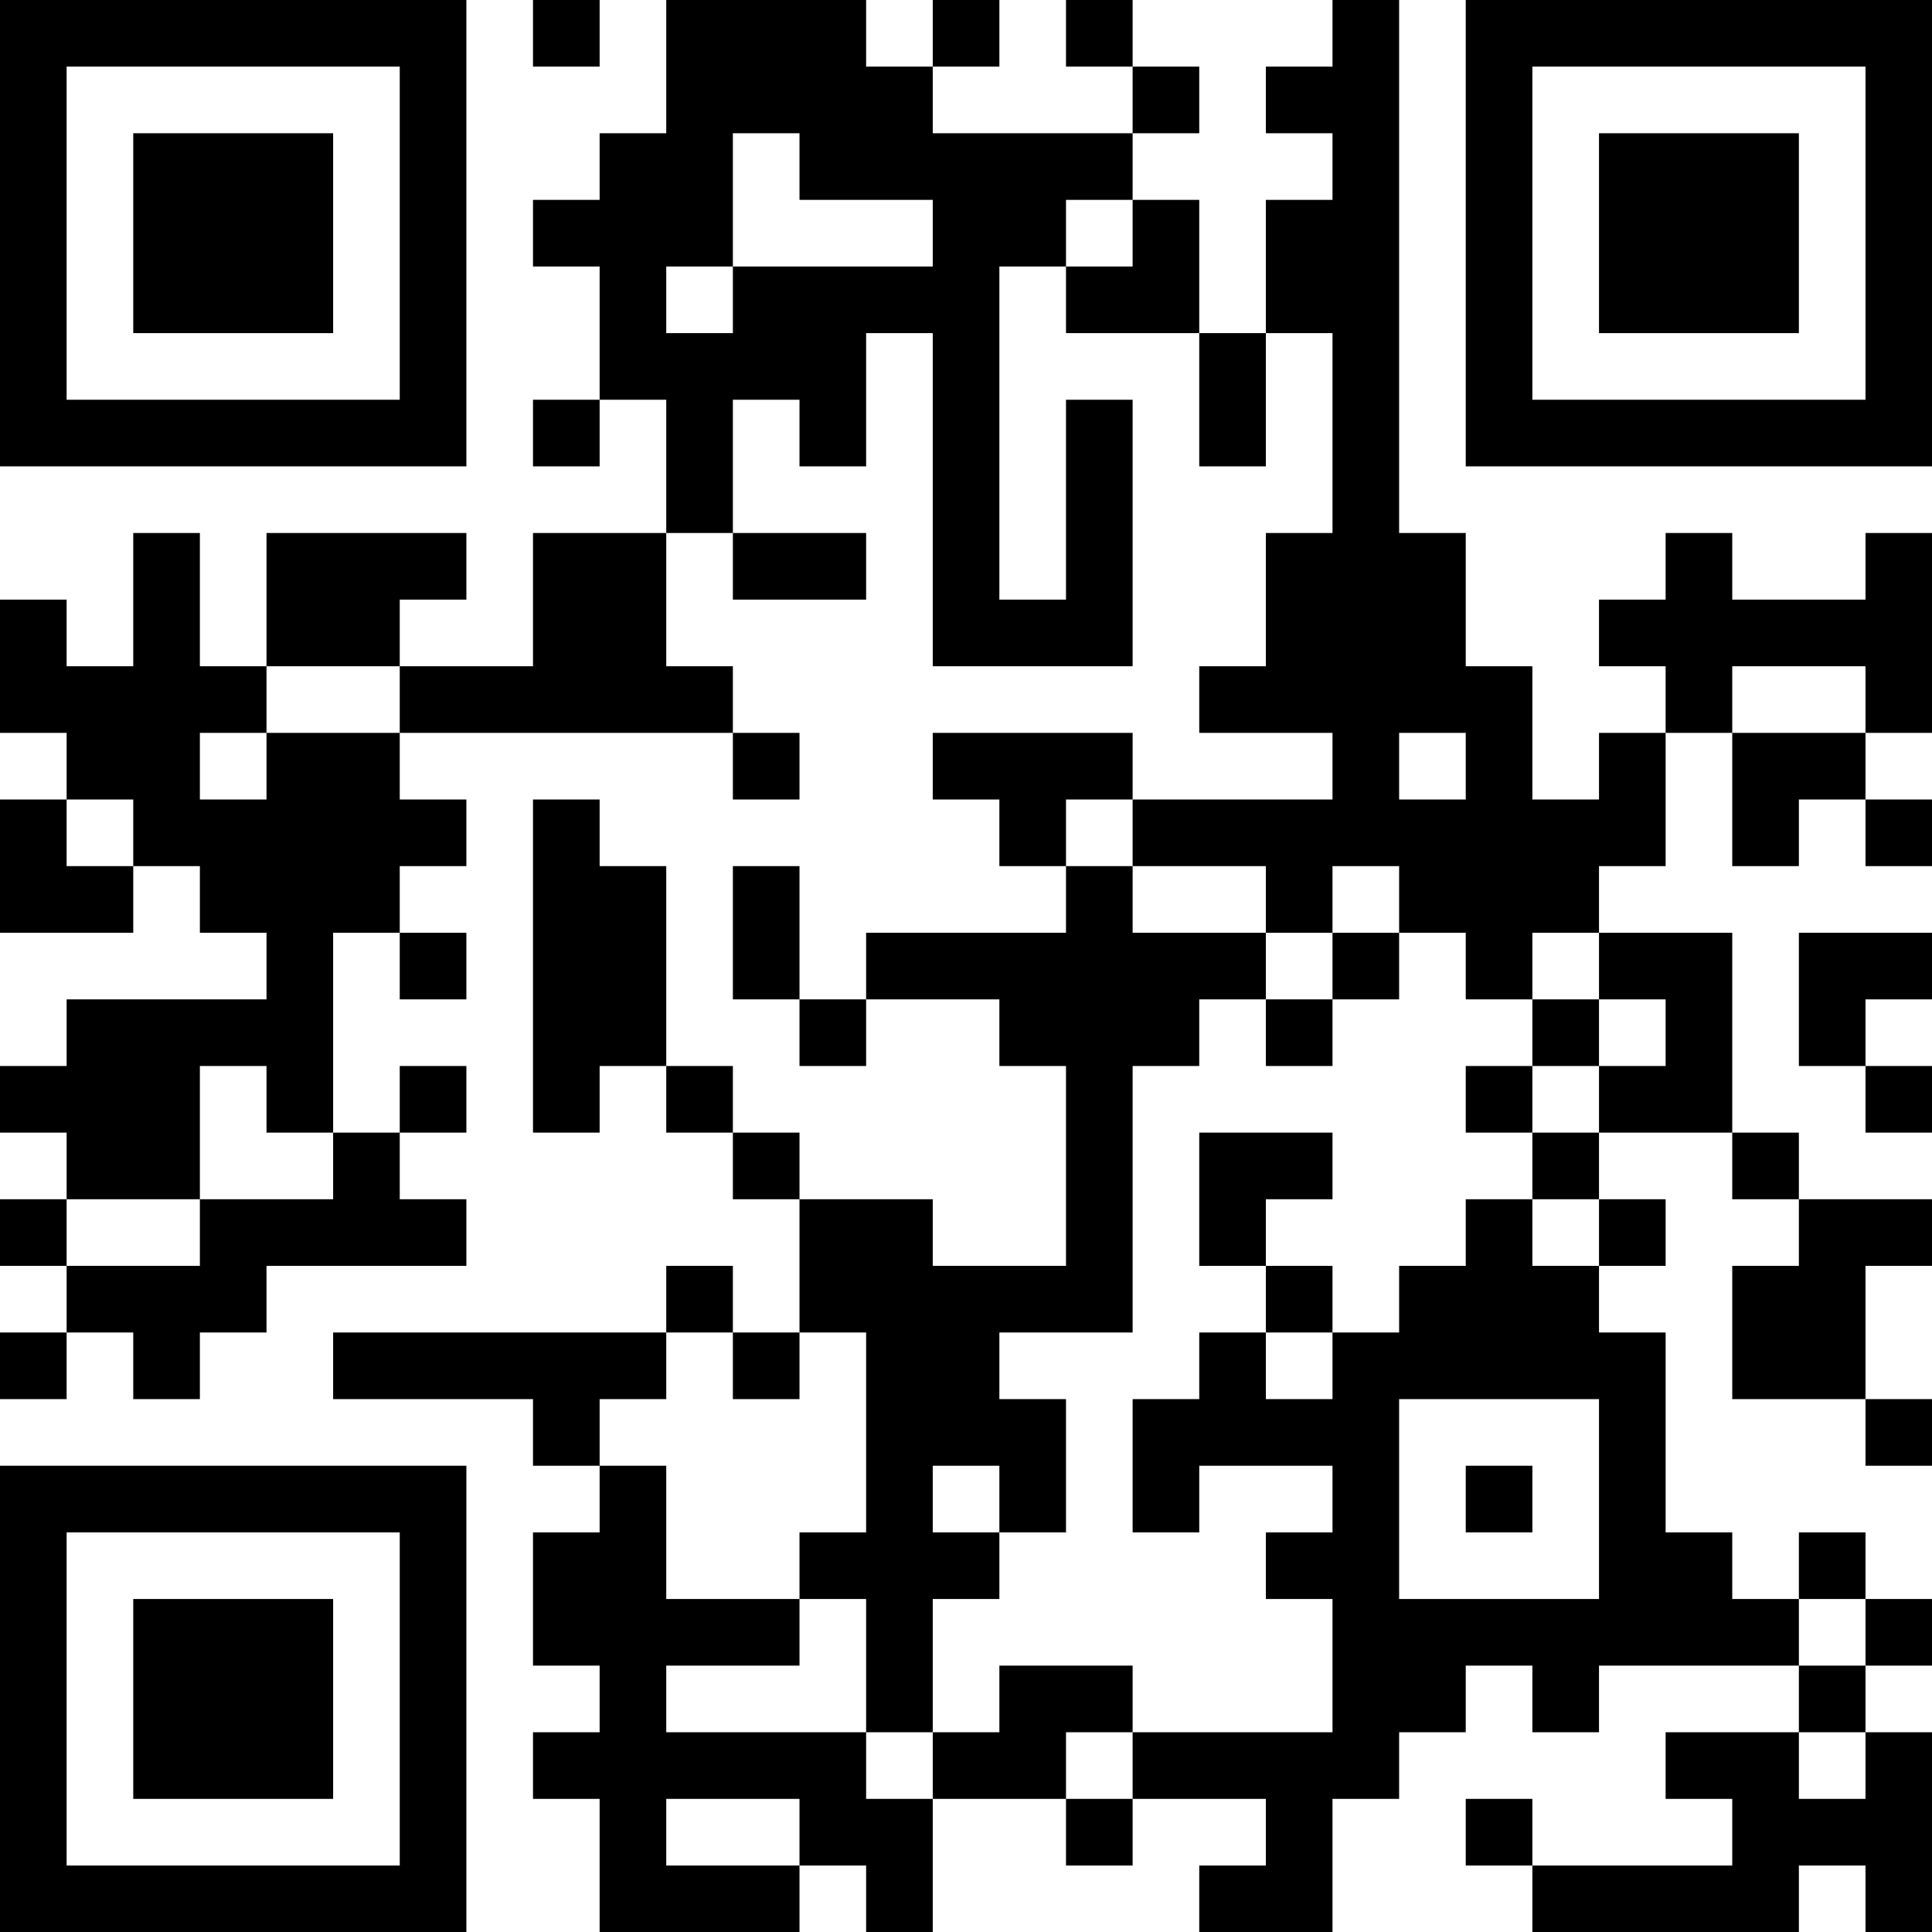 <?xml version="1.0" encoding="UTF-8"?>
<svg xmlns="http://www.w3.org/2000/svg" version="1.1" width="200" height="200" viewBox="0 0 200 200"><rect x="0" y="0" width="200" height="200" fill="#ffffff"/><g transform="scale(6.897)"><g transform="translate(0,0)"><path fill-rule="evenodd" d="M8 0L8 1L9 1L9 0ZM10 0L10 2L9 2L9 3L8 3L8 4L9 4L9 6L8 6L8 7L9 7L9 6L10 6L10 8L8 8L8 10L6 10L6 9L7 9L7 8L4 8L4 10L3 10L3 8L2 8L2 10L1 10L1 9L0 9L0 11L1 11L1 12L0 12L0 14L2 14L2 13L3 13L3 14L4 14L4 15L1 15L1 16L0 16L0 17L1 17L1 18L0 18L0 19L1 19L1 20L0 20L0 21L1 21L1 20L2 20L2 21L3 21L3 20L4 20L4 19L7 19L7 18L6 18L6 17L7 17L7 16L6 16L6 17L5 17L5 14L6 14L6 15L7 15L7 14L6 14L6 13L7 13L7 12L6 12L6 11L11 11L11 12L12 12L12 11L11 11L11 10L10 10L10 8L11 8L11 9L13 9L13 8L11 8L11 6L12 6L12 7L13 7L13 5L14 5L14 10L17 10L17 6L16 6L16 9L15 9L15 4L16 4L16 5L18 5L18 7L19 7L19 5L20 5L20 8L19 8L19 10L18 10L18 11L20 11L20 12L17 12L17 11L14 11L14 12L15 12L15 13L16 13L16 14L13 14L13 15L12 15L12 13L11 13L11 15L12 15L12 16L13 16L13 15L15 15L15 16L16 16L16 19L14 19L14 18L12 18L12 17L11 17L11 16L10 16L10 13L9 13L9 12L8 12L8 17L9 17L9 16L10 16L10 17L11 17L11 18L12 18L12 20L11 20L11 19L10 19L10 20L5 20L5 21L8 21L8 22L9 22L9 23L8 23L8 25L9 25L9 26L8 26L8 27L9 27L9 29L12 29L12 28L13 28L13 29L14 29L14 27L16 27L16 28L17 28L17 27L19 27L19 28L18 28L18 29L20 29L20 27L21 27L21 26L22 26L22 25L23 25L23 26L24 26L24 25L27 25L27 26L25 26L25 27L26 27L26 28L23 28L23 27L22 27L22 28L23 28L23 29L27 29L27 28L28 28L28 29L29 29L29 26L28 26L28 25L29 25L29 24L28 24L28 23L27 23L27 24L26 24L26 23L25 23L25 20L24 20L24 19L25 19L25 18L24 18L24 17L26 17L26 18L27 18L27 19L26 19L26 21L28 21L28 22L29 22L29 21L28 21L28 19L29 19L29 18L27 18L27 17L26 17L26 14L24 14L24 13L25 13L25 11L26 11L26 13L27 13L27 12L28 12L28 13L29 13L29 12L28 12L28 11L29 11L29 8L28 8L28 9L26 9L26 8L25 8L25 9L24 9L24 10L25 10L25 11L24 11L24 12L23 12L23 10L22 10L22 8L21 8L21 0L20 0L20 1L19 1L19 2L20 2L20 3L19 3L19 5L18 5L18 3L17 3L17 2L18 2L18 1L17 1L17 0L16 0L16 1L17 1L17 2L14 2L14 1L15 1L15 0L14 0L14 1L13 1L13 0ZM11 2L11 4L10 4L10 5L11 5L11 4L14 4L14 3L12 3L12 2ZM16 3L16 4L17 4L17 3ZM4 10L4 11L3 11L3 12L4 12L4 11L6 11L6 10ZM26 10L26 11L28 11L28 10ZM21 11L21 12L22 12L22 11ZM1 12L1 13L2 13L2 12ZM16 12L16 13L17 13L17 14L19 14L19 15L18 15L18 16L17 16L17 20L15 20L15 21L16 21L16 23L15 23L15 22L14 22L14 23L15 23L15 24L14 24L14 26L13 26L13 24L12 24L12 23L13 23L13 20L12 20L12 21L11 21L11 20L10 20L10 21L9 21L9 22L10 22L10 24L12 24L12 25L10 25L10 26L13 26L13 27L14 27L14 26L15 26L15 25L17 25L17 26L16 26L16 27L17 27L17 26L20 26L20 24L19 24L19 23L20 23L20 22L18 22L18 23L17 23L17 21L18 21L18 20L19 20L19 21L20 21L20 20L21 20L21 19L22 19L22 18L23 18L23 19L24 19L24 18L23 18L23 17L24 17L24 16L25 16L25 15L24 15L24 14L23 14L23 15L22 15L22 14L21 14L21 13L20 13L20 14L19 14L19 13L17 13L17 12ZM20 14L20 15L19 15L19 16L20 16L20 15L21 15L21 14ZM27 14L27 16L28 16L28 17L29 17L29 16L28 16L28 15L29 15L29 14ZM23 15L23 16L22 16L22 17L23 17L23 16L24 16L24 15ZM3 16L3 18L1 18L1 19L3 19L3 18L5 18L5 17L4 17L4 16ZM18 17L18 19L19 19L19 20L20 20L20 19L19 19L19 18L20 18L20 17ZM21 21L21 24L24 24L24 21ZM22 22L22 23L23 23L23 22ZM27 24L27 25L28 25L28 24ZM27 26L27 27L28 27L28 26ZM10 27L10 28L12 28L12 27ZM0 0L0 7L7 7L7 0ZM1 1L1 6L6 6L6 1ZM2 2L2 5L5 5L5 2ZM22 0L22 7L29 7L29 0ZM23 1L23 6L28 6L28 1ZM24 2L24 5L27 5L27 2ZM0 22L0 29L7 29L7 22ZM1 23L1 28L6 28L6 23ZM2 24L2 27L5 27L5 24Z" fill="#000000"/></g></g></svg>

